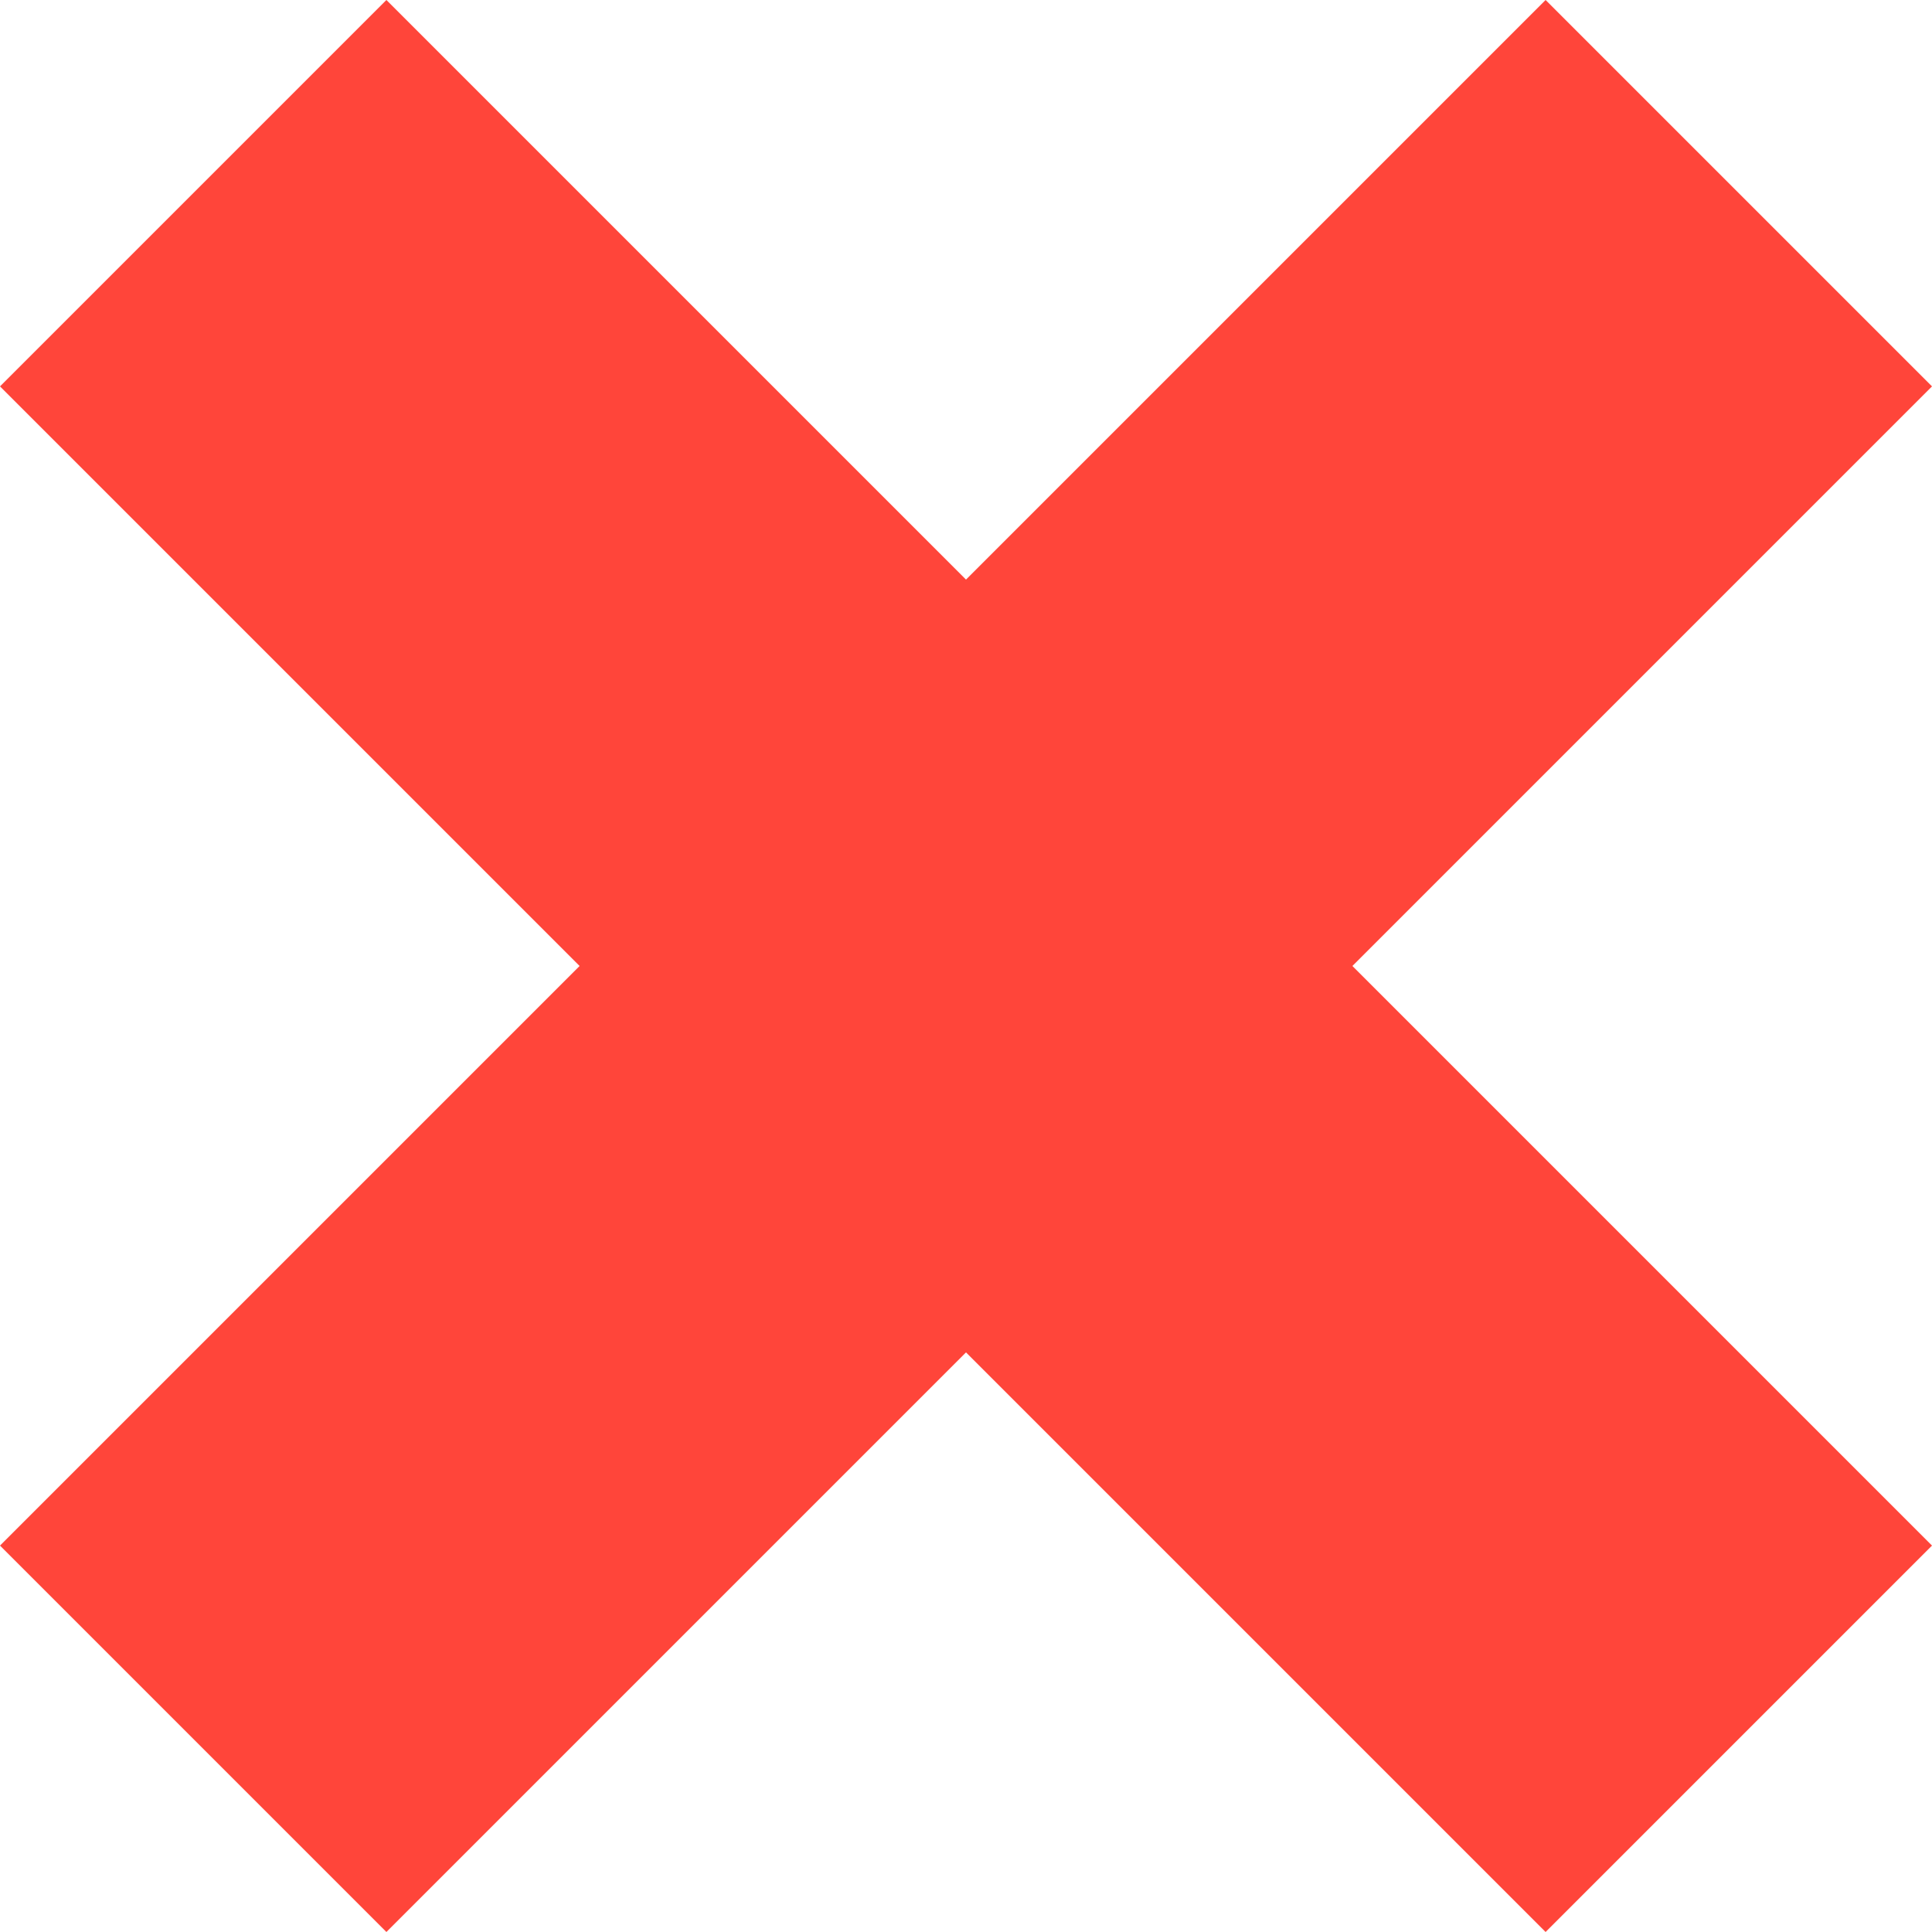 <svg id="c-remove" xmlns="http://www.w3.org/2000/svg" width="8.75" height="8.75" viewBox="0 0 8.75 8.75">
  <path id="Path_687" data-name="Path 687" d="M14.375,12.625l-1.75,1.75L10,11.75,7.375,14.375l-1.75-1.75L8.25,10,5.625,7.375l1.75-1.75L10,8.25l2.625-2.625,1.75,1.75L11.75,10Z" transform="translate(-5.625 -5.625)" fill="#ff453a"/>
</svg>
